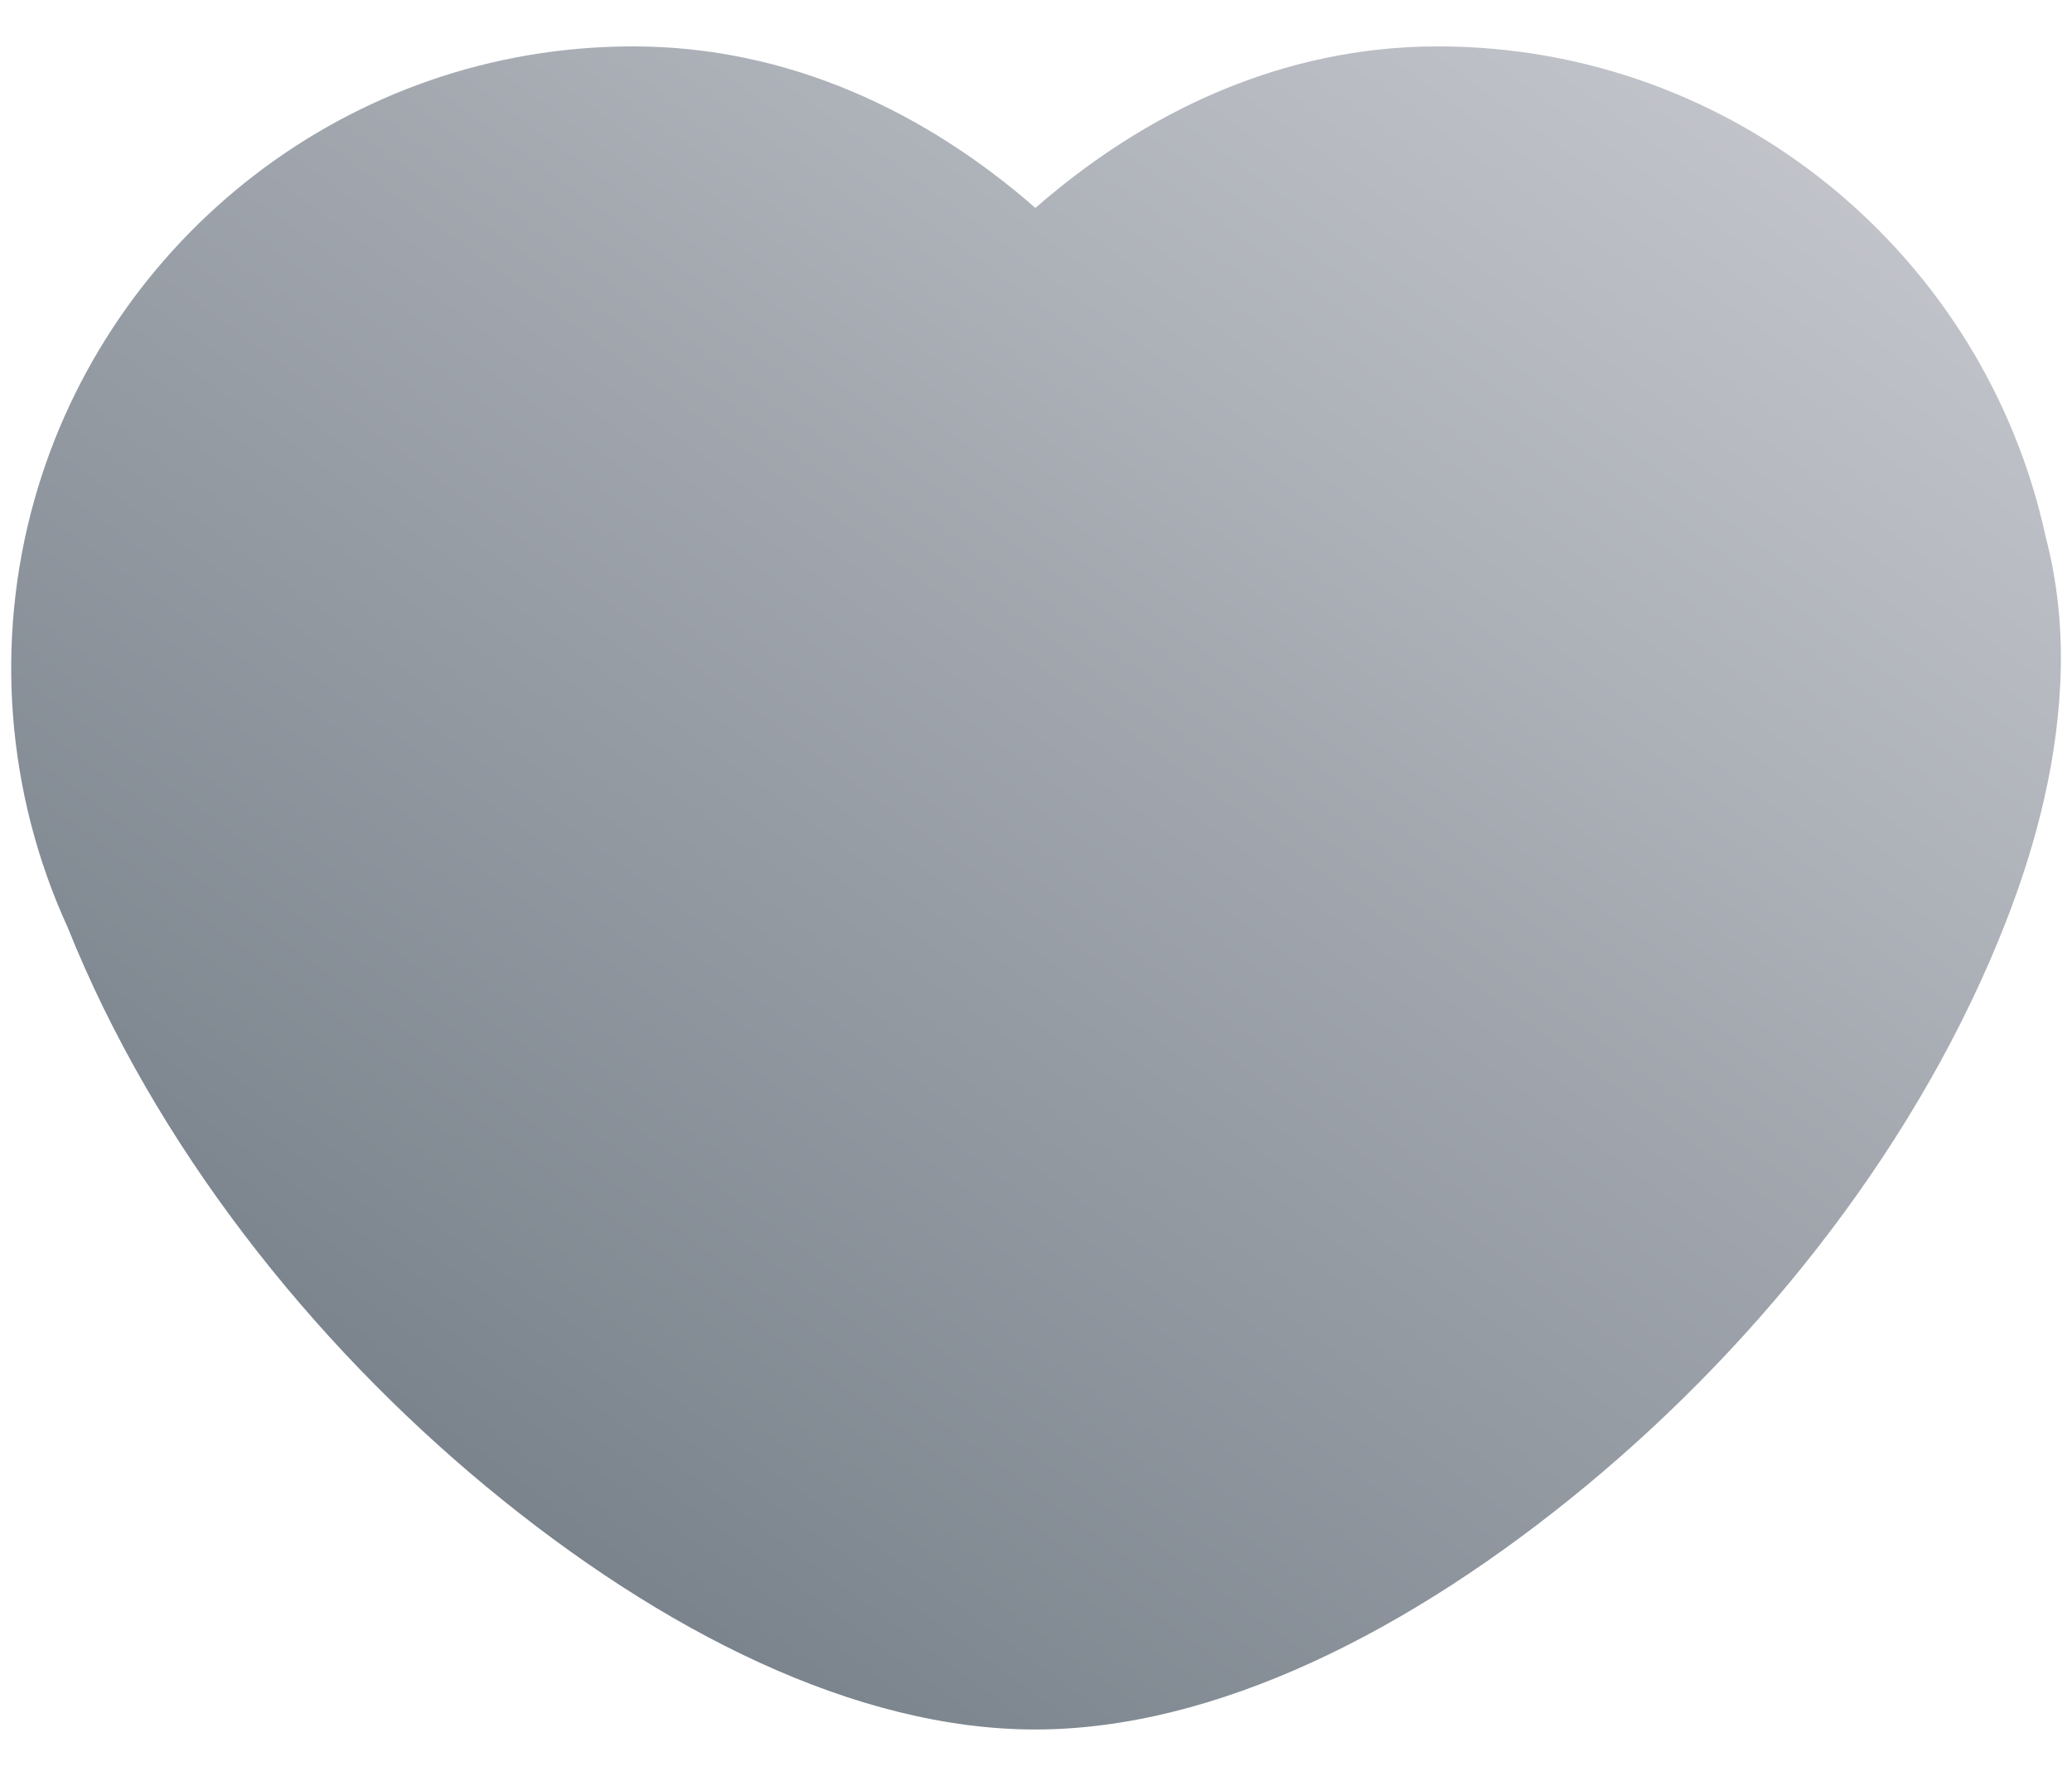 <svg width="28" height="24" viewBox="0 0 28 24" fill="none" xmlns="http://www.w3.org/2000/svg">
<path fill-rule="evenodd" clip-rule="evenodd" d="M0.466 6.751C1.463 3.217 4.712 0.627 8.554 0.627C10.667 0.627 12.516 1.52 13.992 2.81C15.469 1.52 17.318 0.627 19.43 0.627C23.453 0.627 26.826 3.468 27.645 7.258C27.797 7.839 27.859 8.428 27.849 9.008C27.828 10.23 27.515 11.408 27.115 12.437C25.958 15.413 23.831 18.095 21.442 20.074C19.052 22.054 16.414 23.373 13.99 23.373C11.577 23.373 8.958 22.064 6.58 20.098C4.21 18.138 2.096 15.482 0.915 12.534C0.086 10.723 -0.075 8.667 0.466 6.751Z" fill="url(#paint0_linear_14_86)"/>
<defs>
<linearGradient id="paint0_linear_14_86" x1="23.669" y1="-6.596" x2="4.888" y2="19.089" gradientUnits="userSpaceOnUse">
<stop stop-color="#d4d4da"/>
<stop offset="1" stop-color="#7a838c"/>
</linearGradient>
</defs>
</svg>
